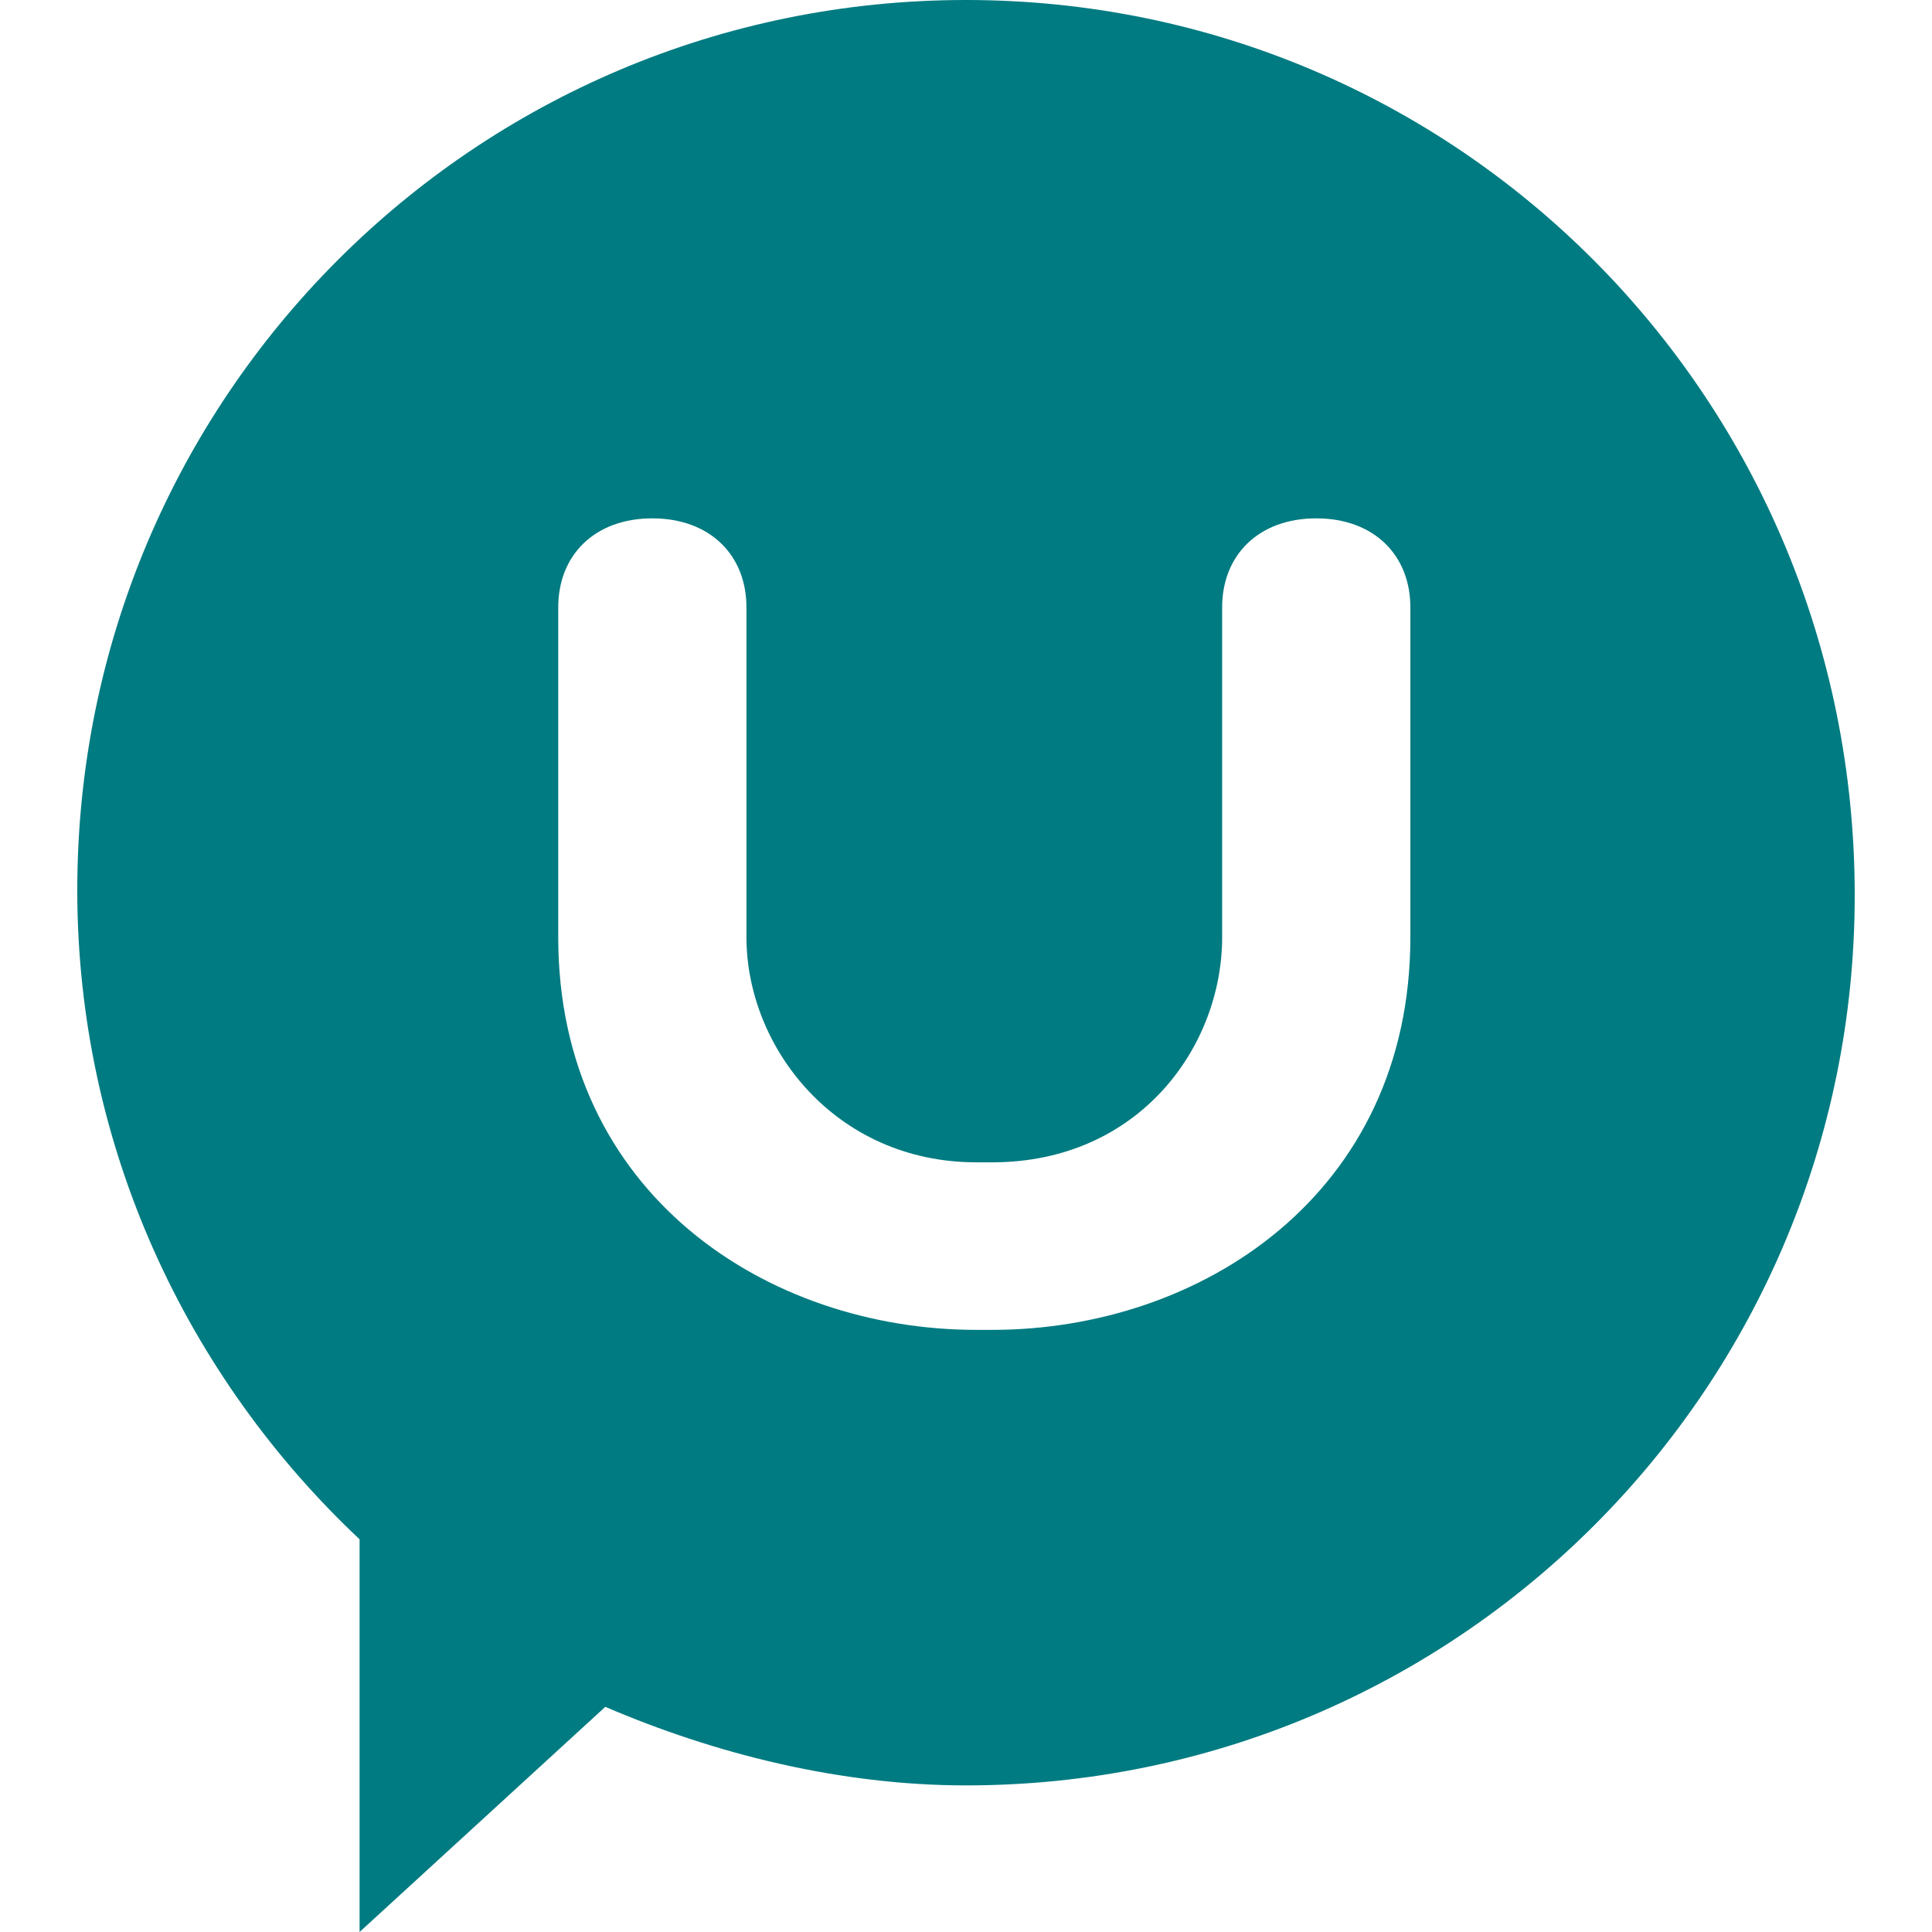 <?xml version="1.0" encoding="UTF-8" standalone="yes"?>
<svg width="50" height="50" viewBox="0 0 50 50" fill="none" version="1.2" baseProfile="tiny-ps" xmlns="http://www.w3.org/2000/svg">
  <title>bimi-svg-tiny-12-ps</title>
  <path d="M25 0C12.282 0 2 10.298 2 23.035C2 29.675 4.841 35.637 9.306 39.837V50L15.665 44.173C18.506 45.393 21.753 46.206 25 46.206C37.718 46.206 48 35.908 48 23.171C48 10.298 37.718 0 25 0ZM36.5 24.255C36.5 30.894 31.088 34.417 25.677 34.417H25.541H25.271C19.859 34.417 14.447 30.894 14.447 24.255V15.718C14.447 14.363 15.394 13.415 16.882 13.415C18.371 13.415 19.318 14.363 19.318 15.718V24.255C19.318 27.1 21.618 30.081 25.271 30.081C25.406 30.081 25.541 30.081 25.677 30.081C29.465 30.081 31.629 27.1 31.629 24.255V15.718C31.629 14.363 32.577 13.415 34.065 13.415C35.553 13.415 36.5 14.363 36.5 15.718V24.255Z" fill="#007B81"/>
</svg>